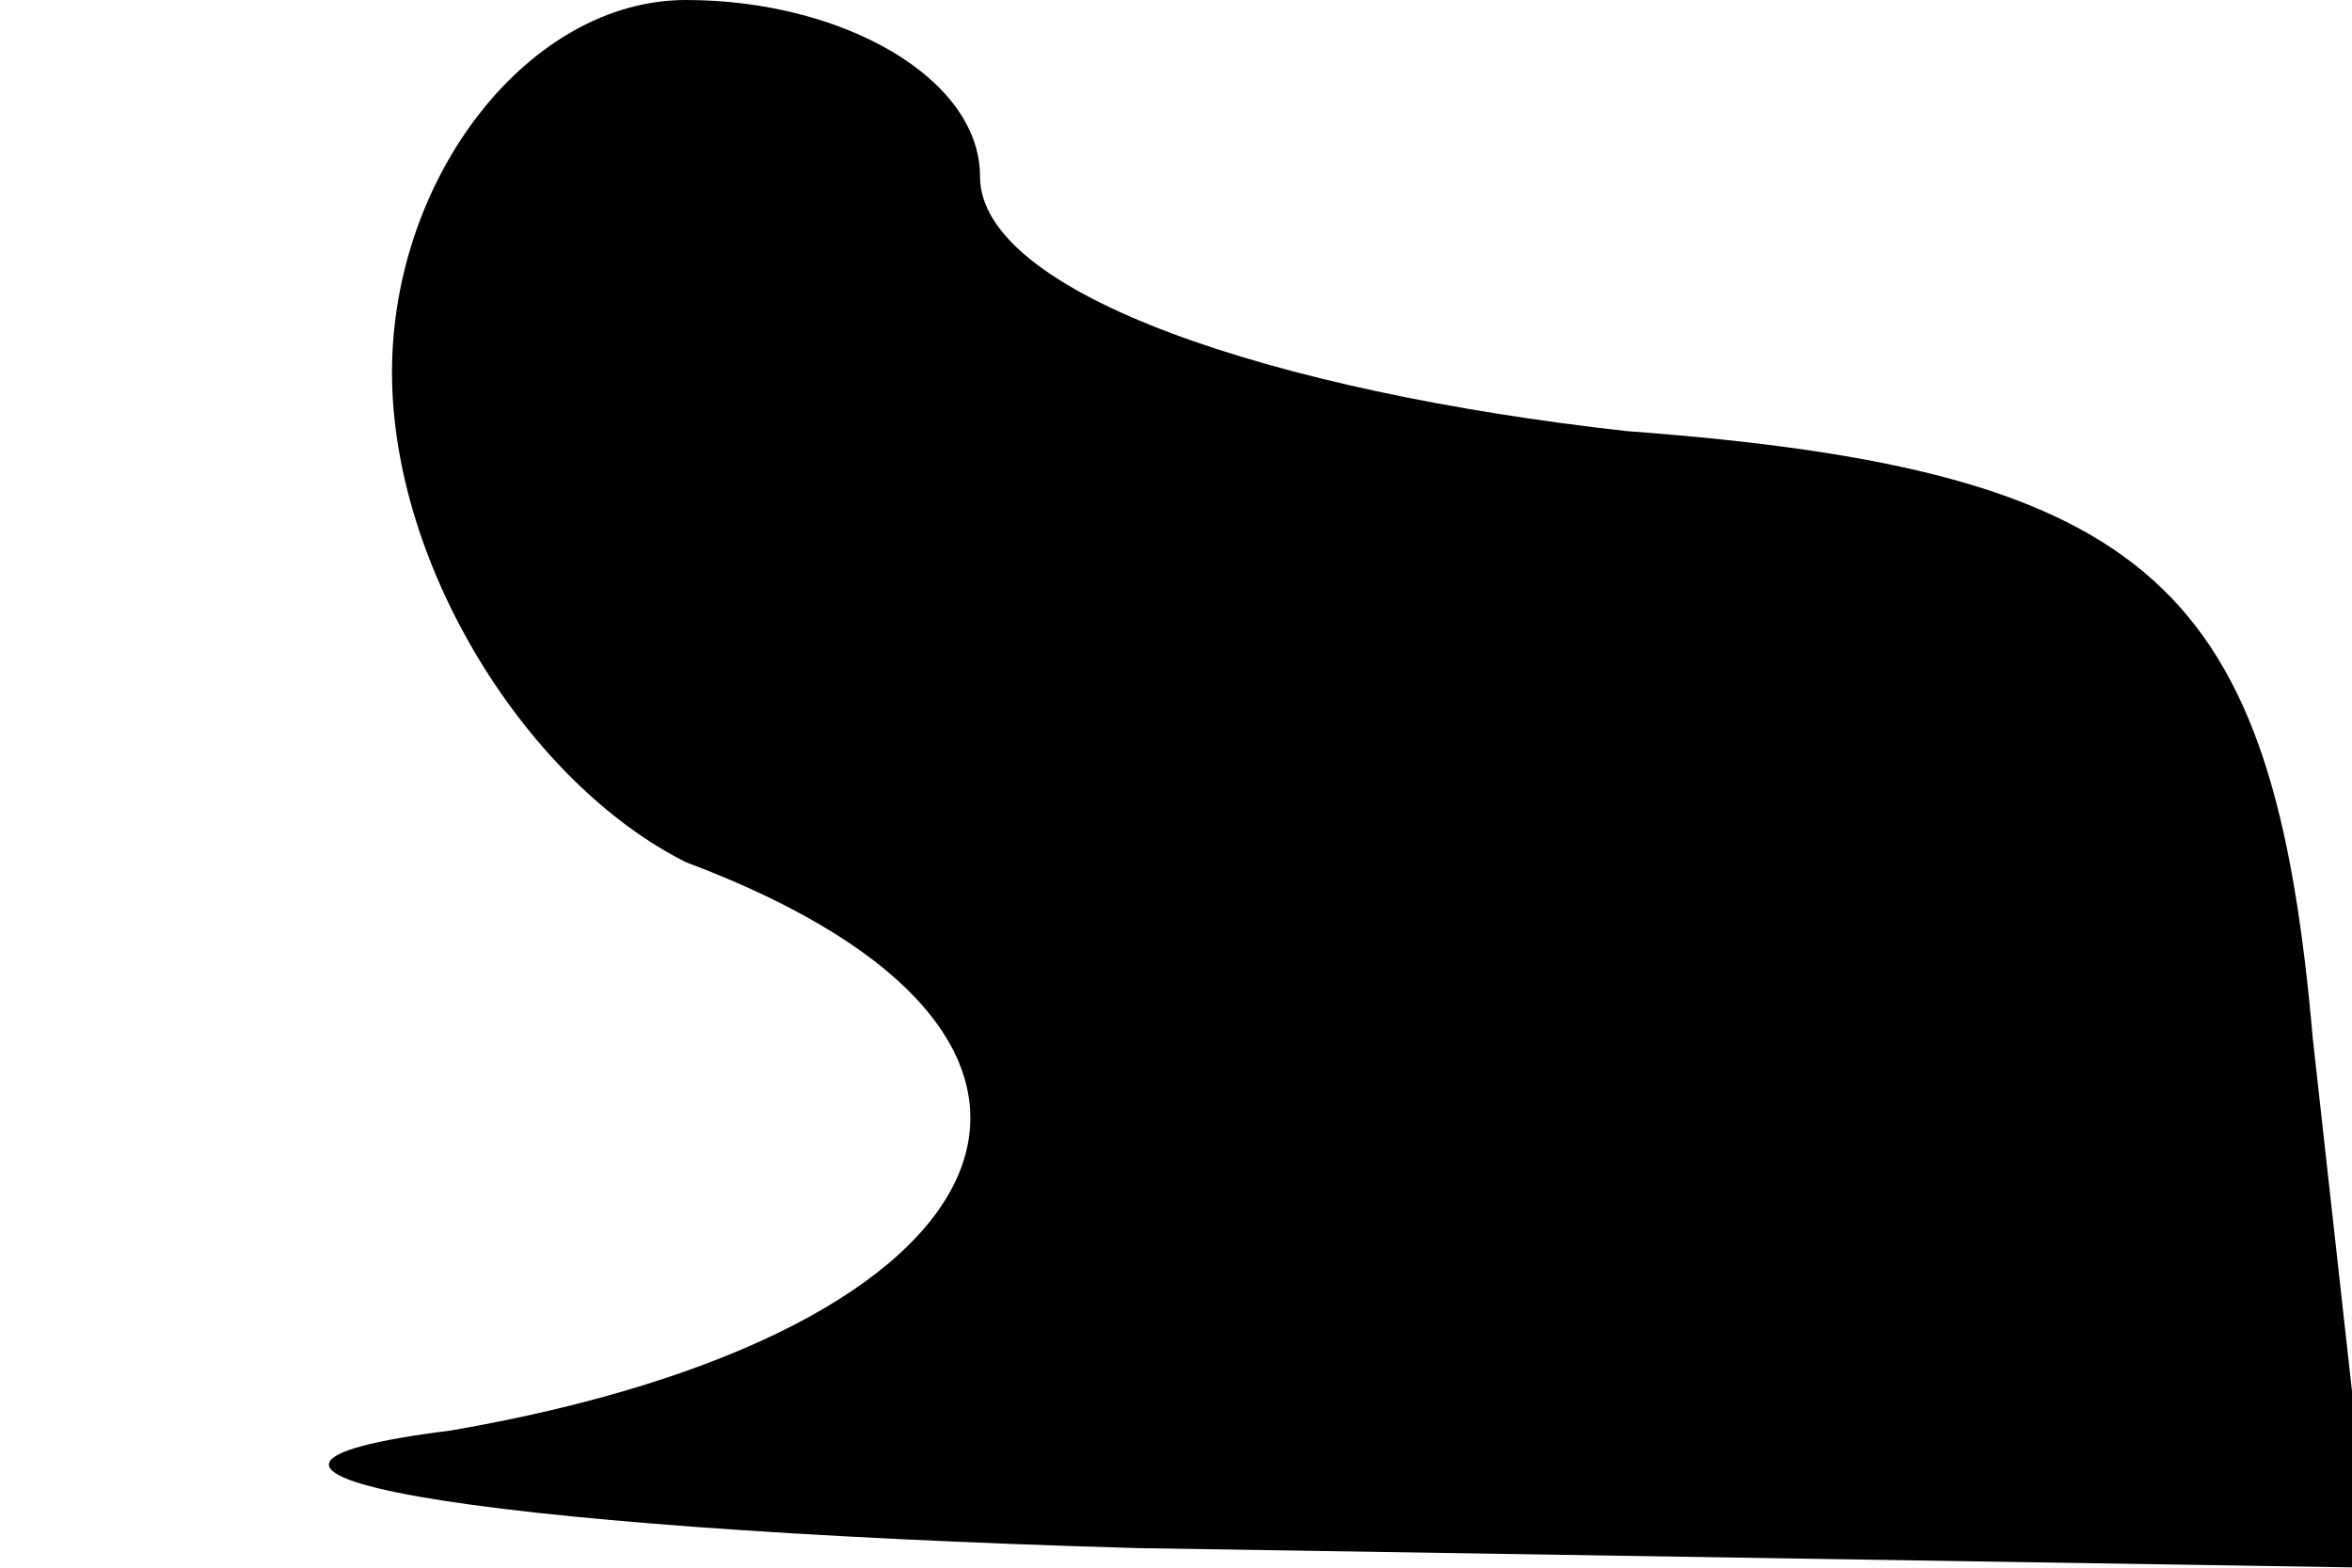 <?xml version="1.0" standalone="no"?>
<!DOCTYPE svg PUBLIC "-//W3C//DTD SVG 20010904//EN"
 "http://www.w3.org/TR/2001/REC-SVG-20010904/DTD/svg10.dtd">
<svg version="1.0" xmlns="http://www.w3.org/2000/svg"
 width="12pt" height="8pt" viewBox="0 0 12 8"
 preserveAspectRatio="xMidYMid meet">
<g transform="translate(0,8) scale(0.1,-0.1)"
fill="#000000" stroke="none">
<path fill="#000000" stroke="none" d="M20 61 c0 -10 7 -21 15 -25 24 -9 17
-24 -12 -29 -16 -2 0 -5 35 -6 l63 -1 -3 27 c-2 23 -8 29 -35 31 -18 2 -33 7
-33 13 0 5 -7 9 -15 9 -8 0 -15 -9 -15 -19z"/>
</g>
</svg>
